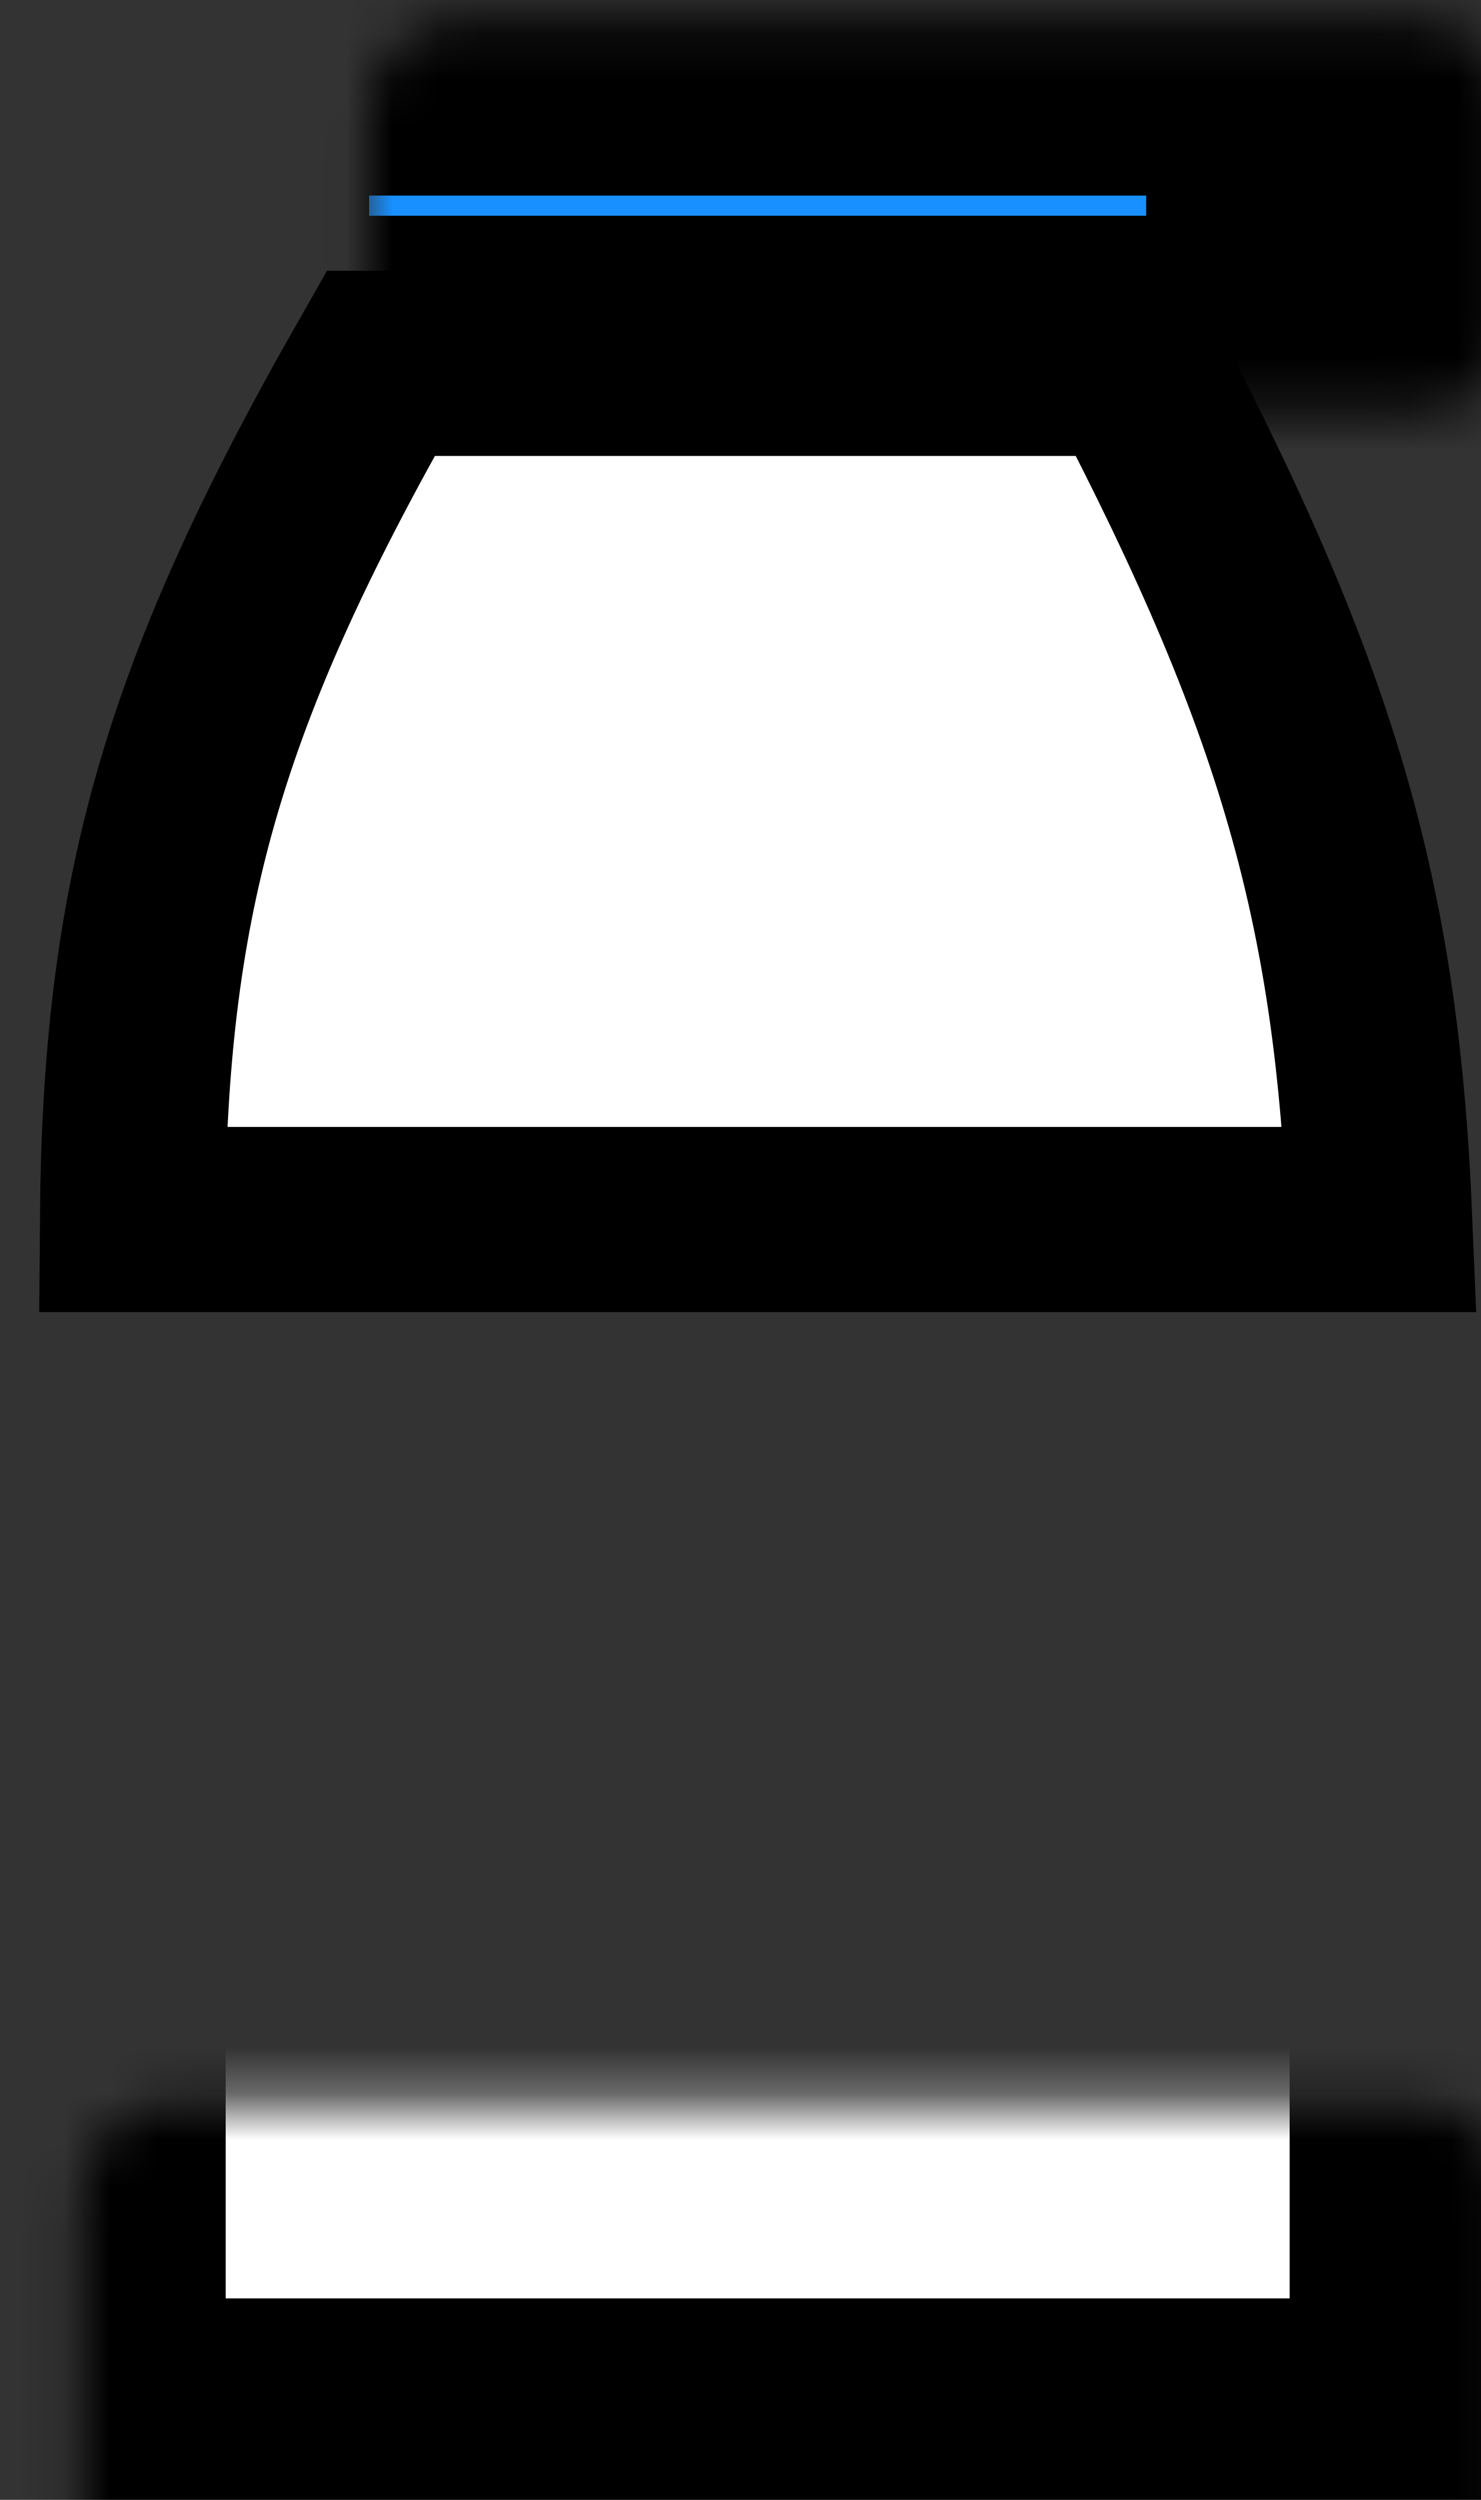 <svg width="32" height="54" viewBox="0 0 32 54" fill="none" xmlns="http://www.w3.org/2000/svg">
<rect x="0" y="0" width="32" height="54" fill="#333333" stroke="none"/>
<path d="M3.949 17.468C4.757 14.535 6.092 11.588 8.227 7.849H24.463C26.459 11.663 27.741 14.665 28.558 17.622C29.3 20.307 29.676 23.018 29.812 26.343H2.862C2.888 22.905 3.209 20.152 3.949 17.468Z" fill="white" stroke="black" stroke-width="4"/>
<mask id="path-2-inside-1_3_1230" fill="white">
<rect x="0.876" y="22.719" width="30.989" height="30.929" rx="2"/>
</mask>
<rect x="0.876" y="22.719" width="30.989" height="30.929" rx="2" fill="white" stroke="black" stroke-width="8" mask="url(#path-2-inside-1_3_1230)"/>
<mask id="path-3-inside-2_3_1230" fill="white">
<rect x="0.876" y="22.719" width="30.989" height="14.059" rx="2"/>
</mask>
<rect x="0.876" y="22.719" width="30.989" height="14.059" rx="2" fill="#1890FF" stroke="black" stroke-width="8" mask="url(#path-3-inside-2_3_1230)"/>
<mask id="path-4-inside-3_3_1230" fill="white">
<rect x="3.975" y="0.225" width="24.791" height="8.435" rx="2"/>
</mask>
<rect x="3.975" y="0.225" width="24.791" height="8.435" rx="2" fill="#1890FF" stroke="black" stroke-width="8" mask="url(#path-4-inside-3_3_1230)"/>
</svg>
